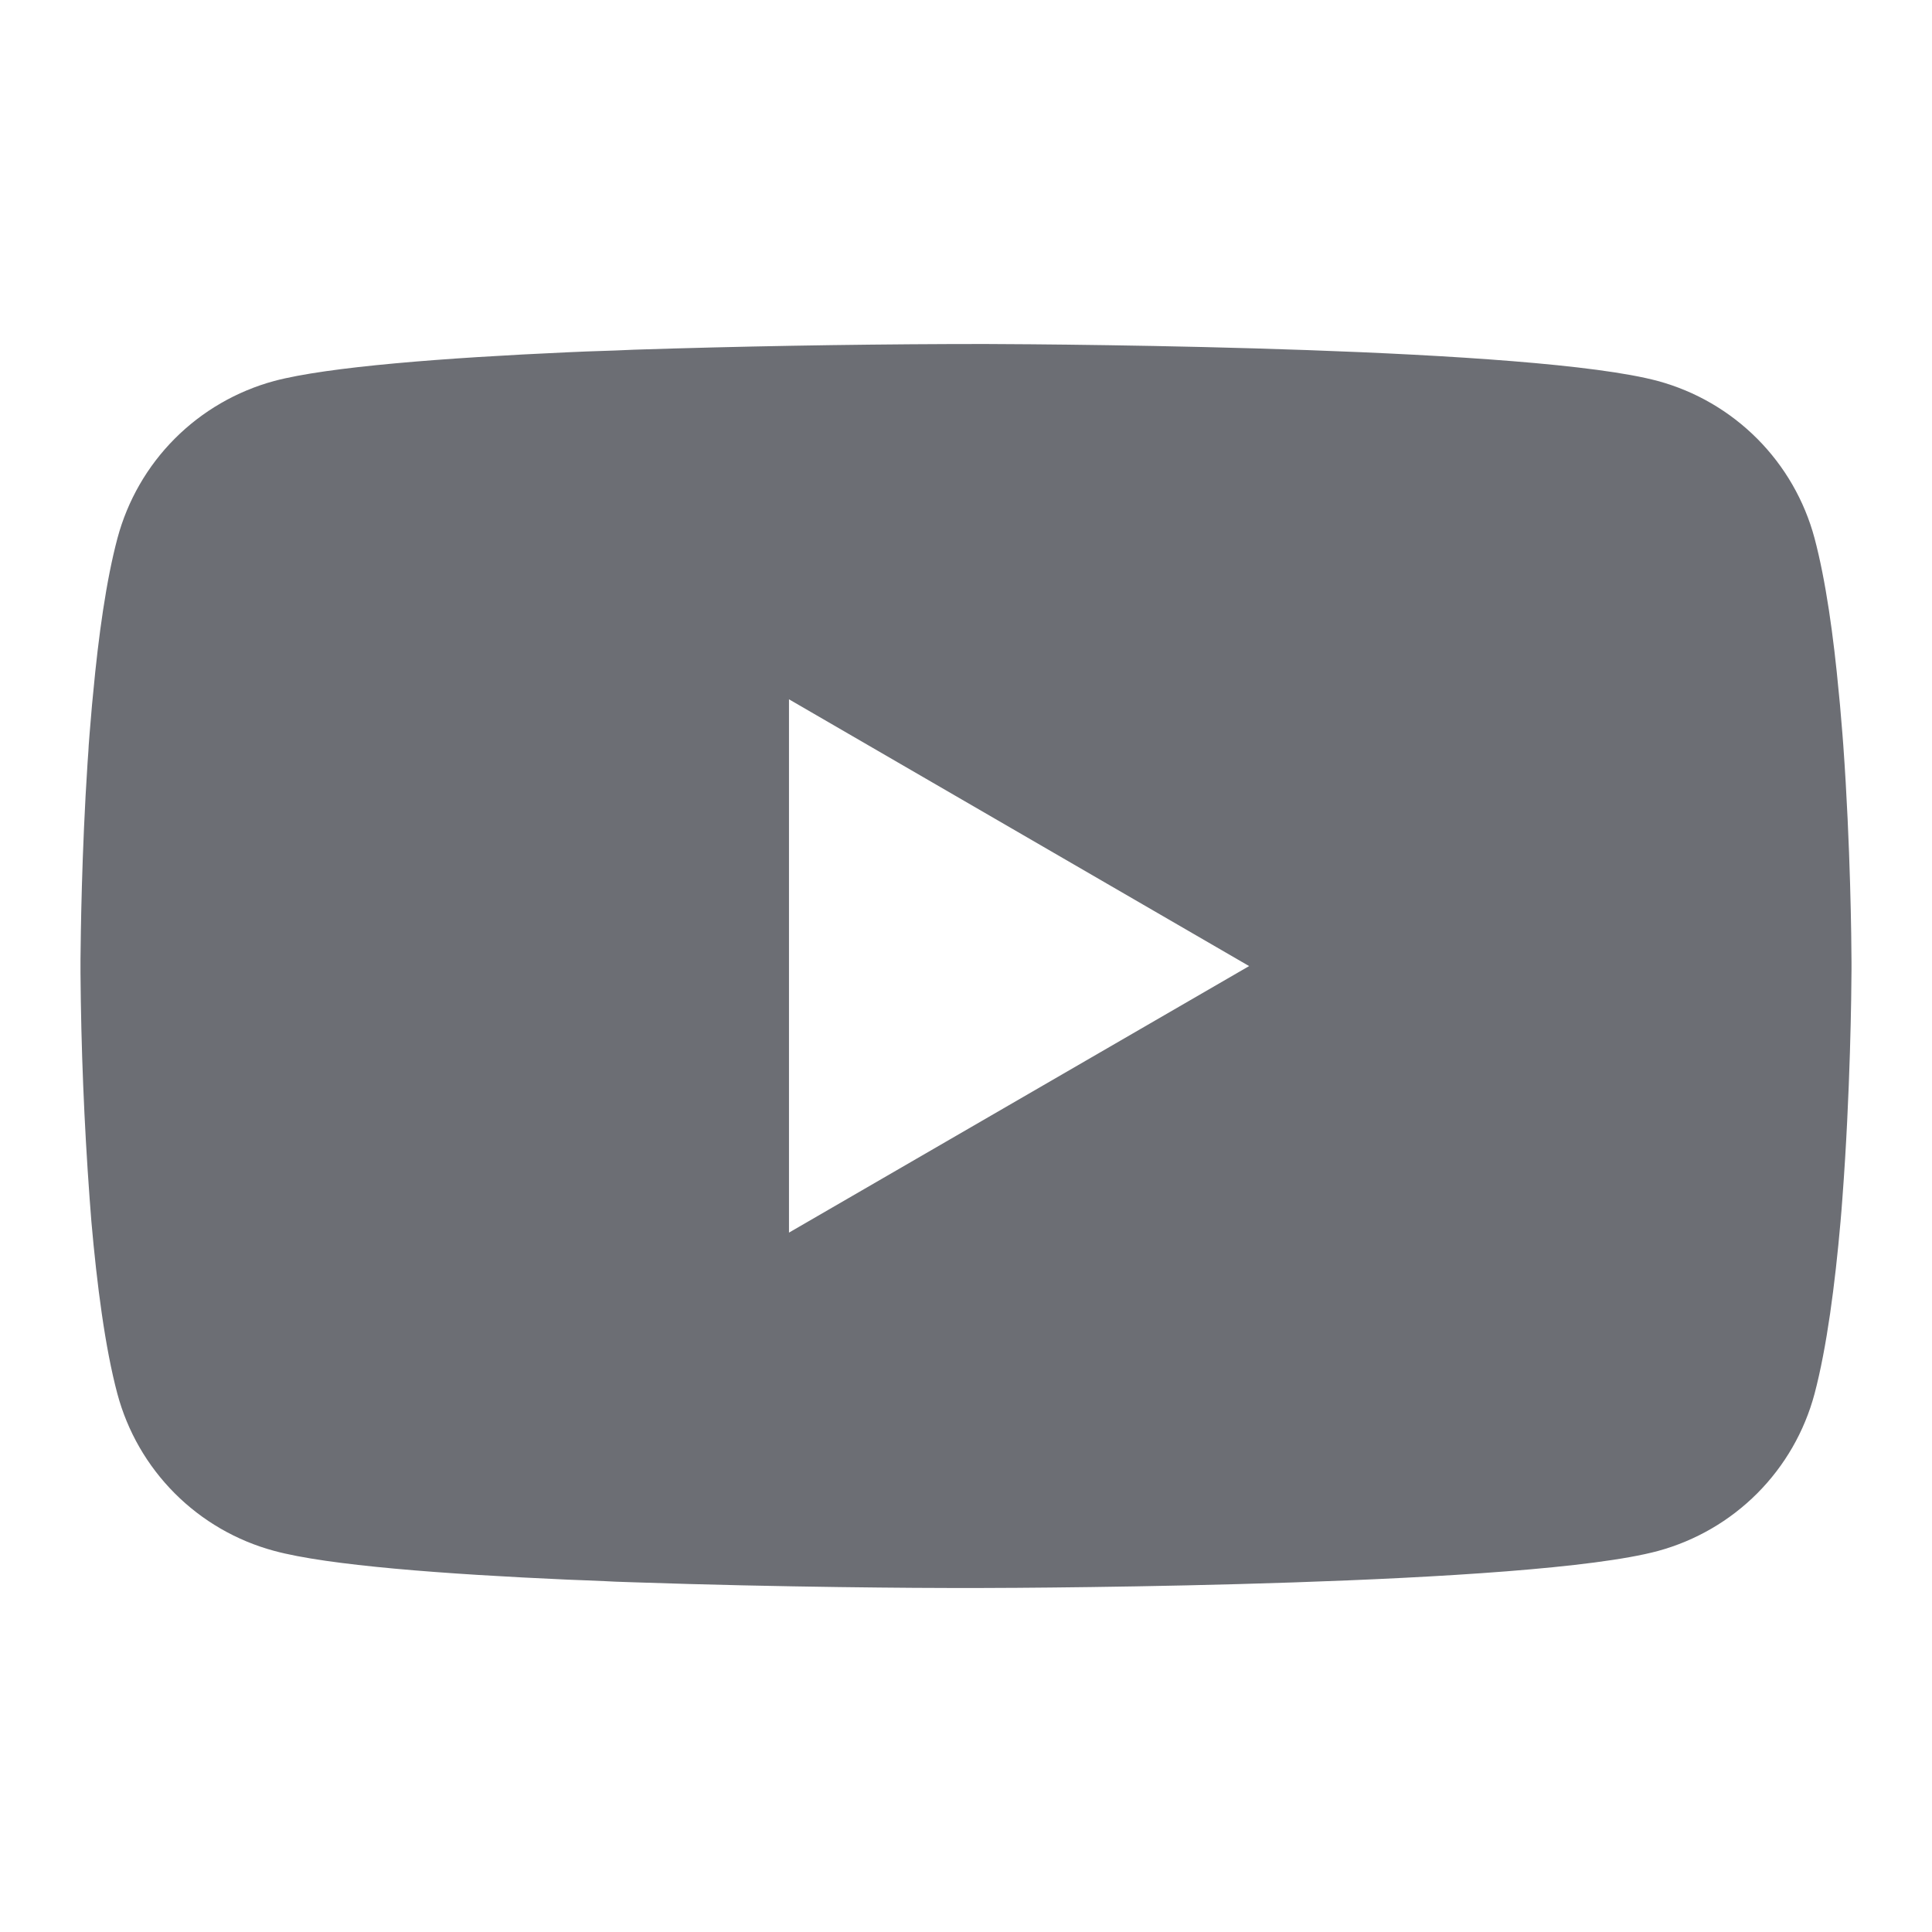 <svg width="24" height="24" viewBox="0 0 24 24" fill="none" xmlns="http://www.w3.org/2000/svg">
<path d="M12.071 4.273H12.193C13.323 4.277 19.051 4.318 20.595 4.733C21.062 4.86 21.487 5.107 21.829 5.45C22.17 5.792 22.416 6.219 22.541 6.686C22.68 7.209 22.777 7.9 22.843 8.614L22.857 8.757L22.887 9.114L22.898 9.257C22.988 10.514 22.999 11.691 23 11.948V12.052C22.999 12.318 22.986 13.575 22.887 14.884L22.876 15.029L22.864 15.172C22.795 15.958 22.693 16.739 22.541 17.314C22.416 17.782 22.171 18.208 21.829 18.551C21.488 18.893 21.062 19.14 20.595 19.267C19 19.696 12.937 19.726 12.097 19.727H11.902C11.477 19.727 9.719 19.719 7.877 19.656L7.643 19.648L7.523 19.642L7.288 19.632L7.053 19.623C5.527 19.555 4.073 19.447 3.404 19.265C2.937 19.139 2.511 18.892 2.17 18.55C1.828 18.207 1.583 17.781 1.458 17.314C1.305 16.741 1.204 15.958 1.135 15.172L1.124 15.027L1.113 14.884C1.045 13.953 1.007 13.019 1 12.085L1 11.915C1.003 11.62 1.014 10.598 1.088 9.471L1.098 9.329L1.102 9.257L1.113 9.114L1.143 8.757L1.157 8.614C1.223 7.9 1.32 7.207 1.459 6.686C1.584 6.219 1.829 5.792 2.171 5.449C2.512 5.107 2.938 4.86 3.405 4.733C4.075 4.555 5.528 4.445 7.054 4.376L7.288 4.366L7.525 4.358L7.643 4.354L7.878 4.344C9.187 4.302 10.496 4.279 11.805 4.274H12.071V4.273ZM9.801 8.687V15.312L15.517 12.001L9.801 8.687Z" fill="#6C6E74"/>
</svg>
